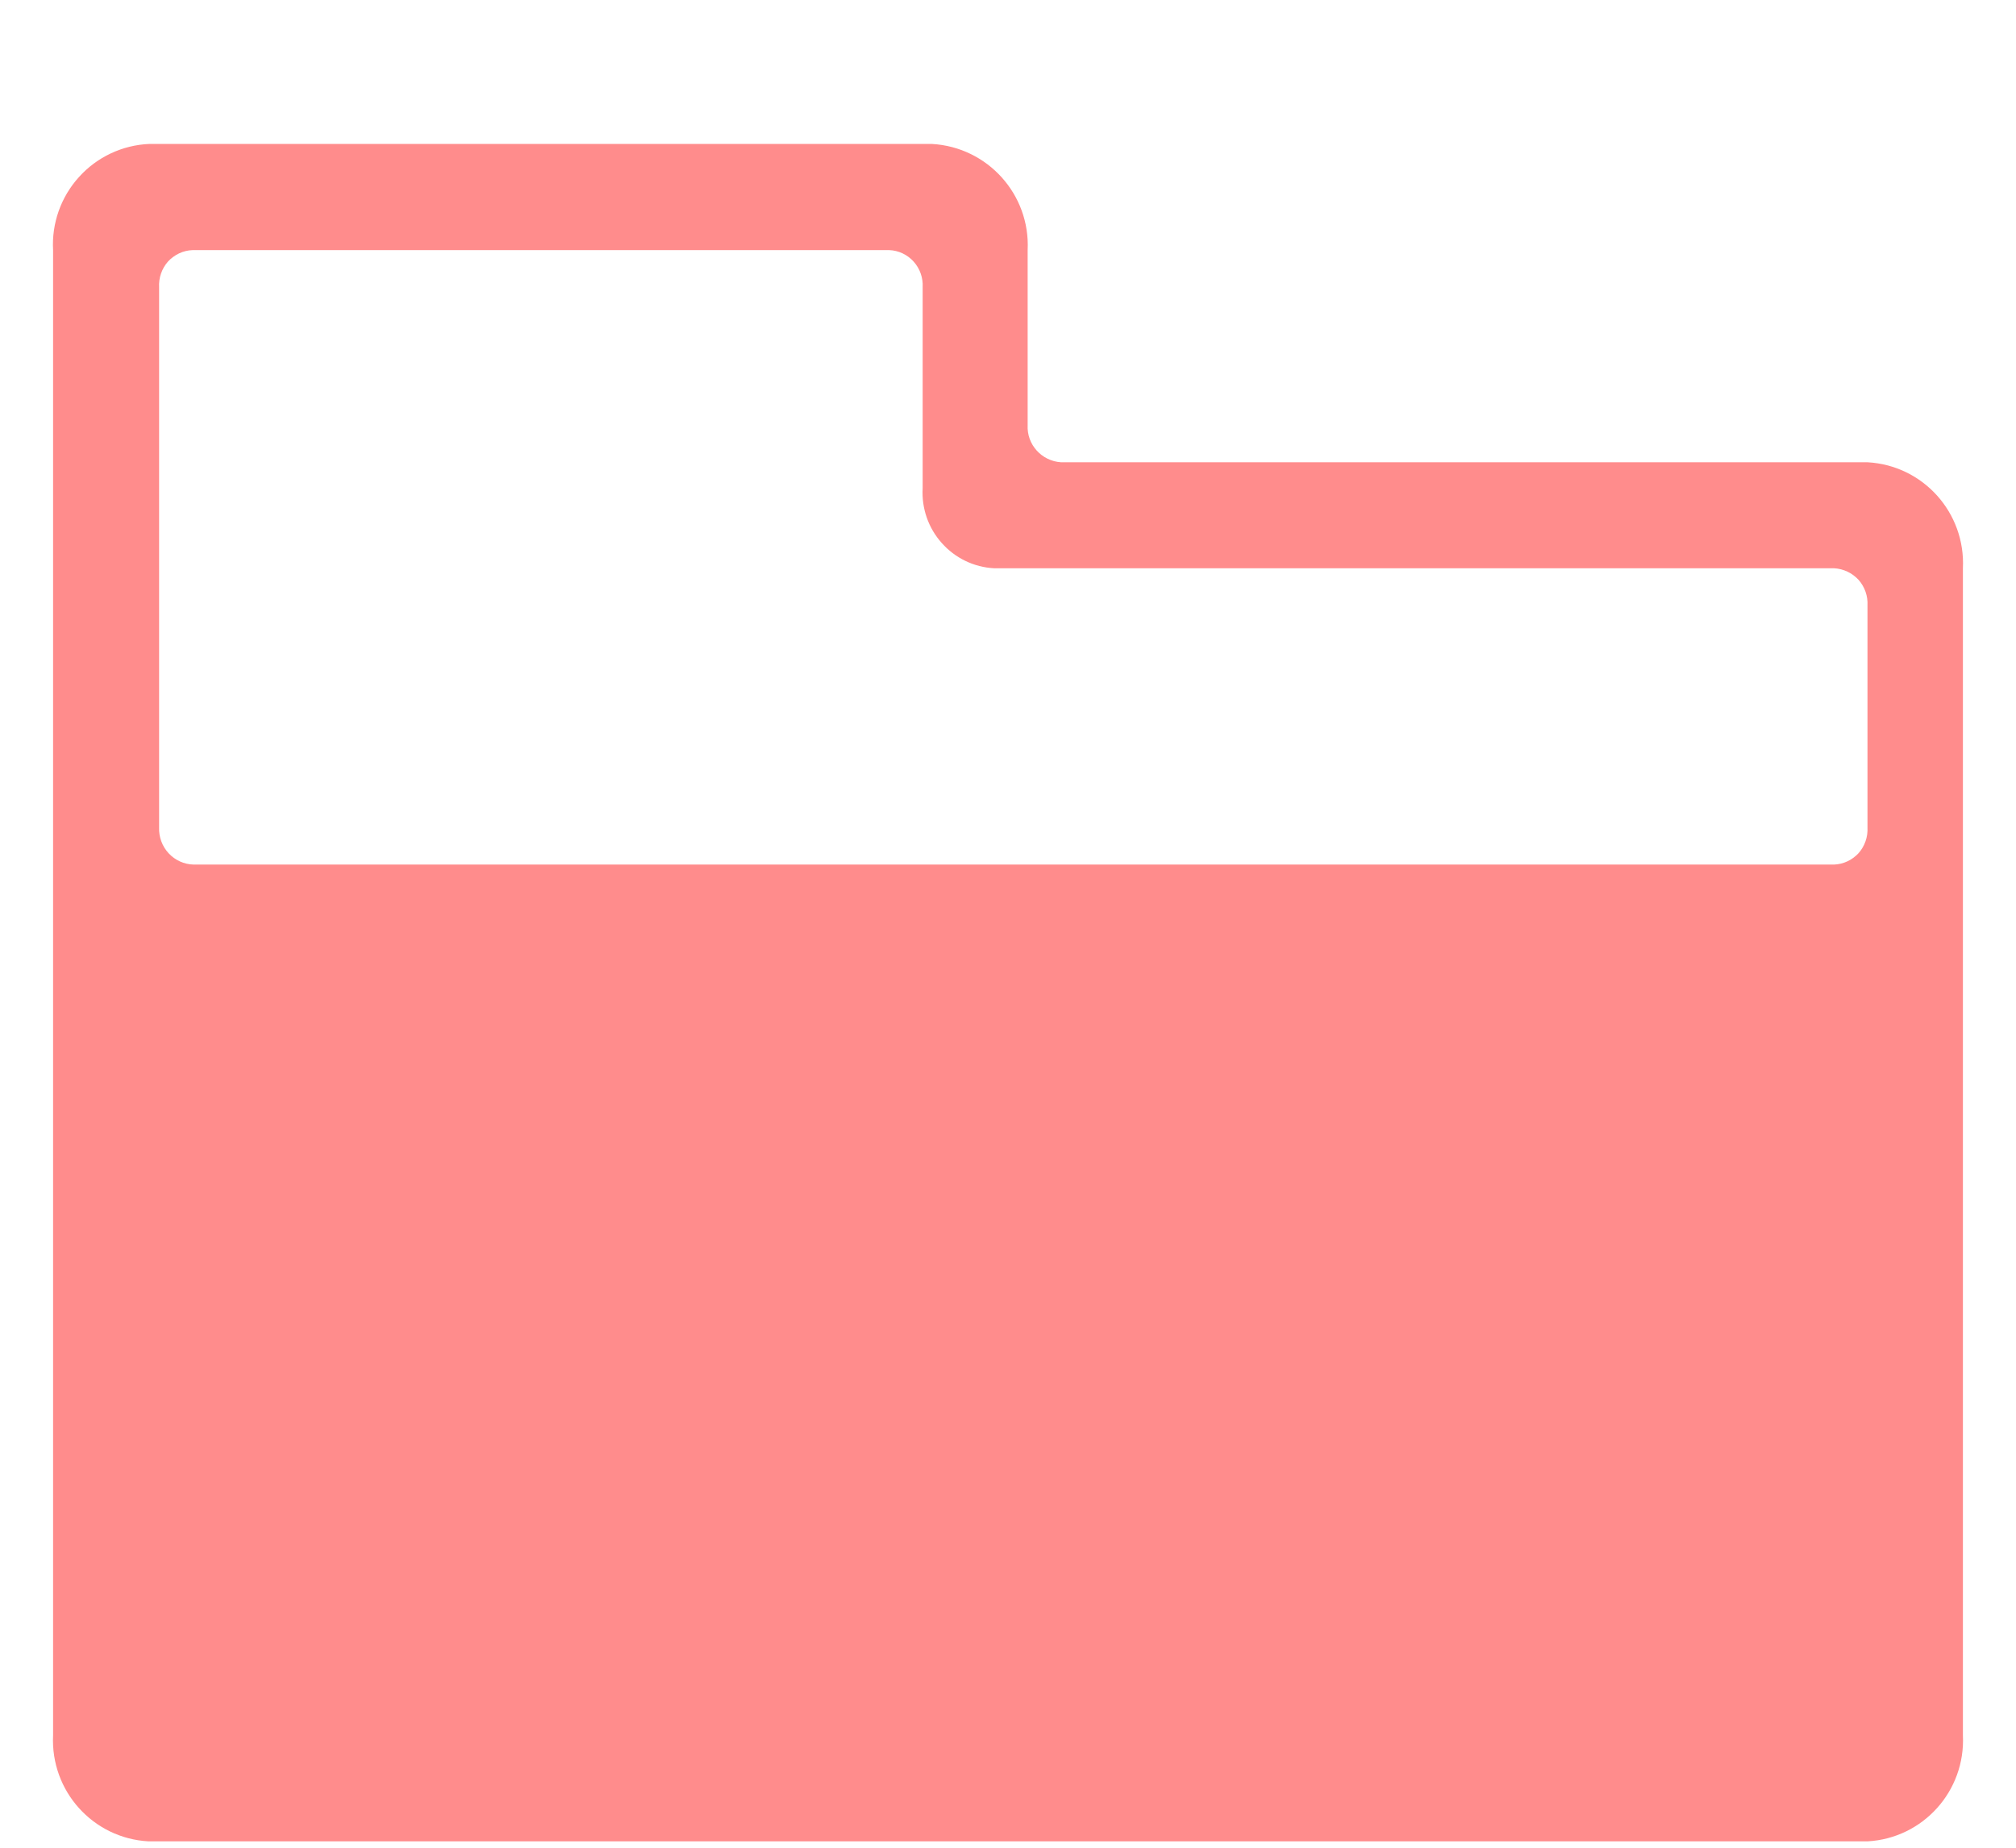 <?xml version="1.0" encoding="UTF-8"?>
<svg width="12px" height="11px" viewBox="0 0 12 11" version="1.1" xmlns="http://www.w3.org/2000/svg" xmlns:xlink="http://www.w3.org/1999/xlink">
    <!-- Generator: Sketch 63.1 (92452) - https://sketch.com -->
    <title>文件夹开</title>
    <desc>Created with Sketch.</desc>
    <g id="页面-1" stroke="none" stroke-width="1" fill="none" fill-rule="evenodd">
        <g id="3-资源管理" transform="translate(-44, -162)">
            <g id="编组-4" transform="translate(24, 120)">
                <g id="编组-14" transform="translate(8, 40.85)">
                    <g id="文件夹开" transform="translate(12, 1.15)">
                        <g id="添加">
                            <rect id="矩形" x="0" y="0" width="12" height="12"></rect>
                        </g>
                        <g id="wenjianjiaKai" transform="translate(0, 0.857)" fill="red" fill-opacity="0.45">
                            <path d="M11.116,1.895 L6.316,1.895 C6.2,1.888 6.111,1.789 6.117,1.674 L6.117,0.632 C6.133,0.301 5.879,0.019 5.548,0 L0.887,0 C0.728,0.007 0.577,0.078 0.47,0.197 C0.363,0.315 0.307,0.472 0.316,0.632 L0.316,9.474 C0.3,9.805 0.553,10.087 0.884,10.105 L11.116,10.105 C11.447,10.087 11.7,9.805 11.684,9.474 L11.684,2.526 C11.7,2.195 11.447,1.913 11.116,1.895 Z M0.947,4.069 L0.947,0.853 C0.944,0.797 0.963,0.742 1,0.7 C1.038,0.659 1.09,0.634 1.146,0.632 L5.293,0.632 C5.349,0.634 5.401,0.659 5.438,0.7 C5.476,0.742 5.495,0.797 5.492,0.853 L5.492,2.049 C5.485,2.169 5.526,2.287 5.606,2.376 C5.686,2.466 5.798,2.52 5.918,2.526 L10.917,2.526 C10.973,2.529 11.025,2.554 11.063,2.595 C11.1,2.637 11.119,2.692 11.116,2.747 L11.116,4.069 C11.119,4.125 11.1,4.18 11.063,4.222 C11.025,4.263 10.973,4.288 10.917,4.29 L1.153,4.29 C1.096,4.289 1.042,4.264 1.004,4.223 C0.965,4.181 0.945,4.126 0.947,4.069 Z" id="形状" fill-rule="nonzero"></path>
                        </g>
                    </g>
                </g>
            </g>
        </g>
    </g>
</svg>
